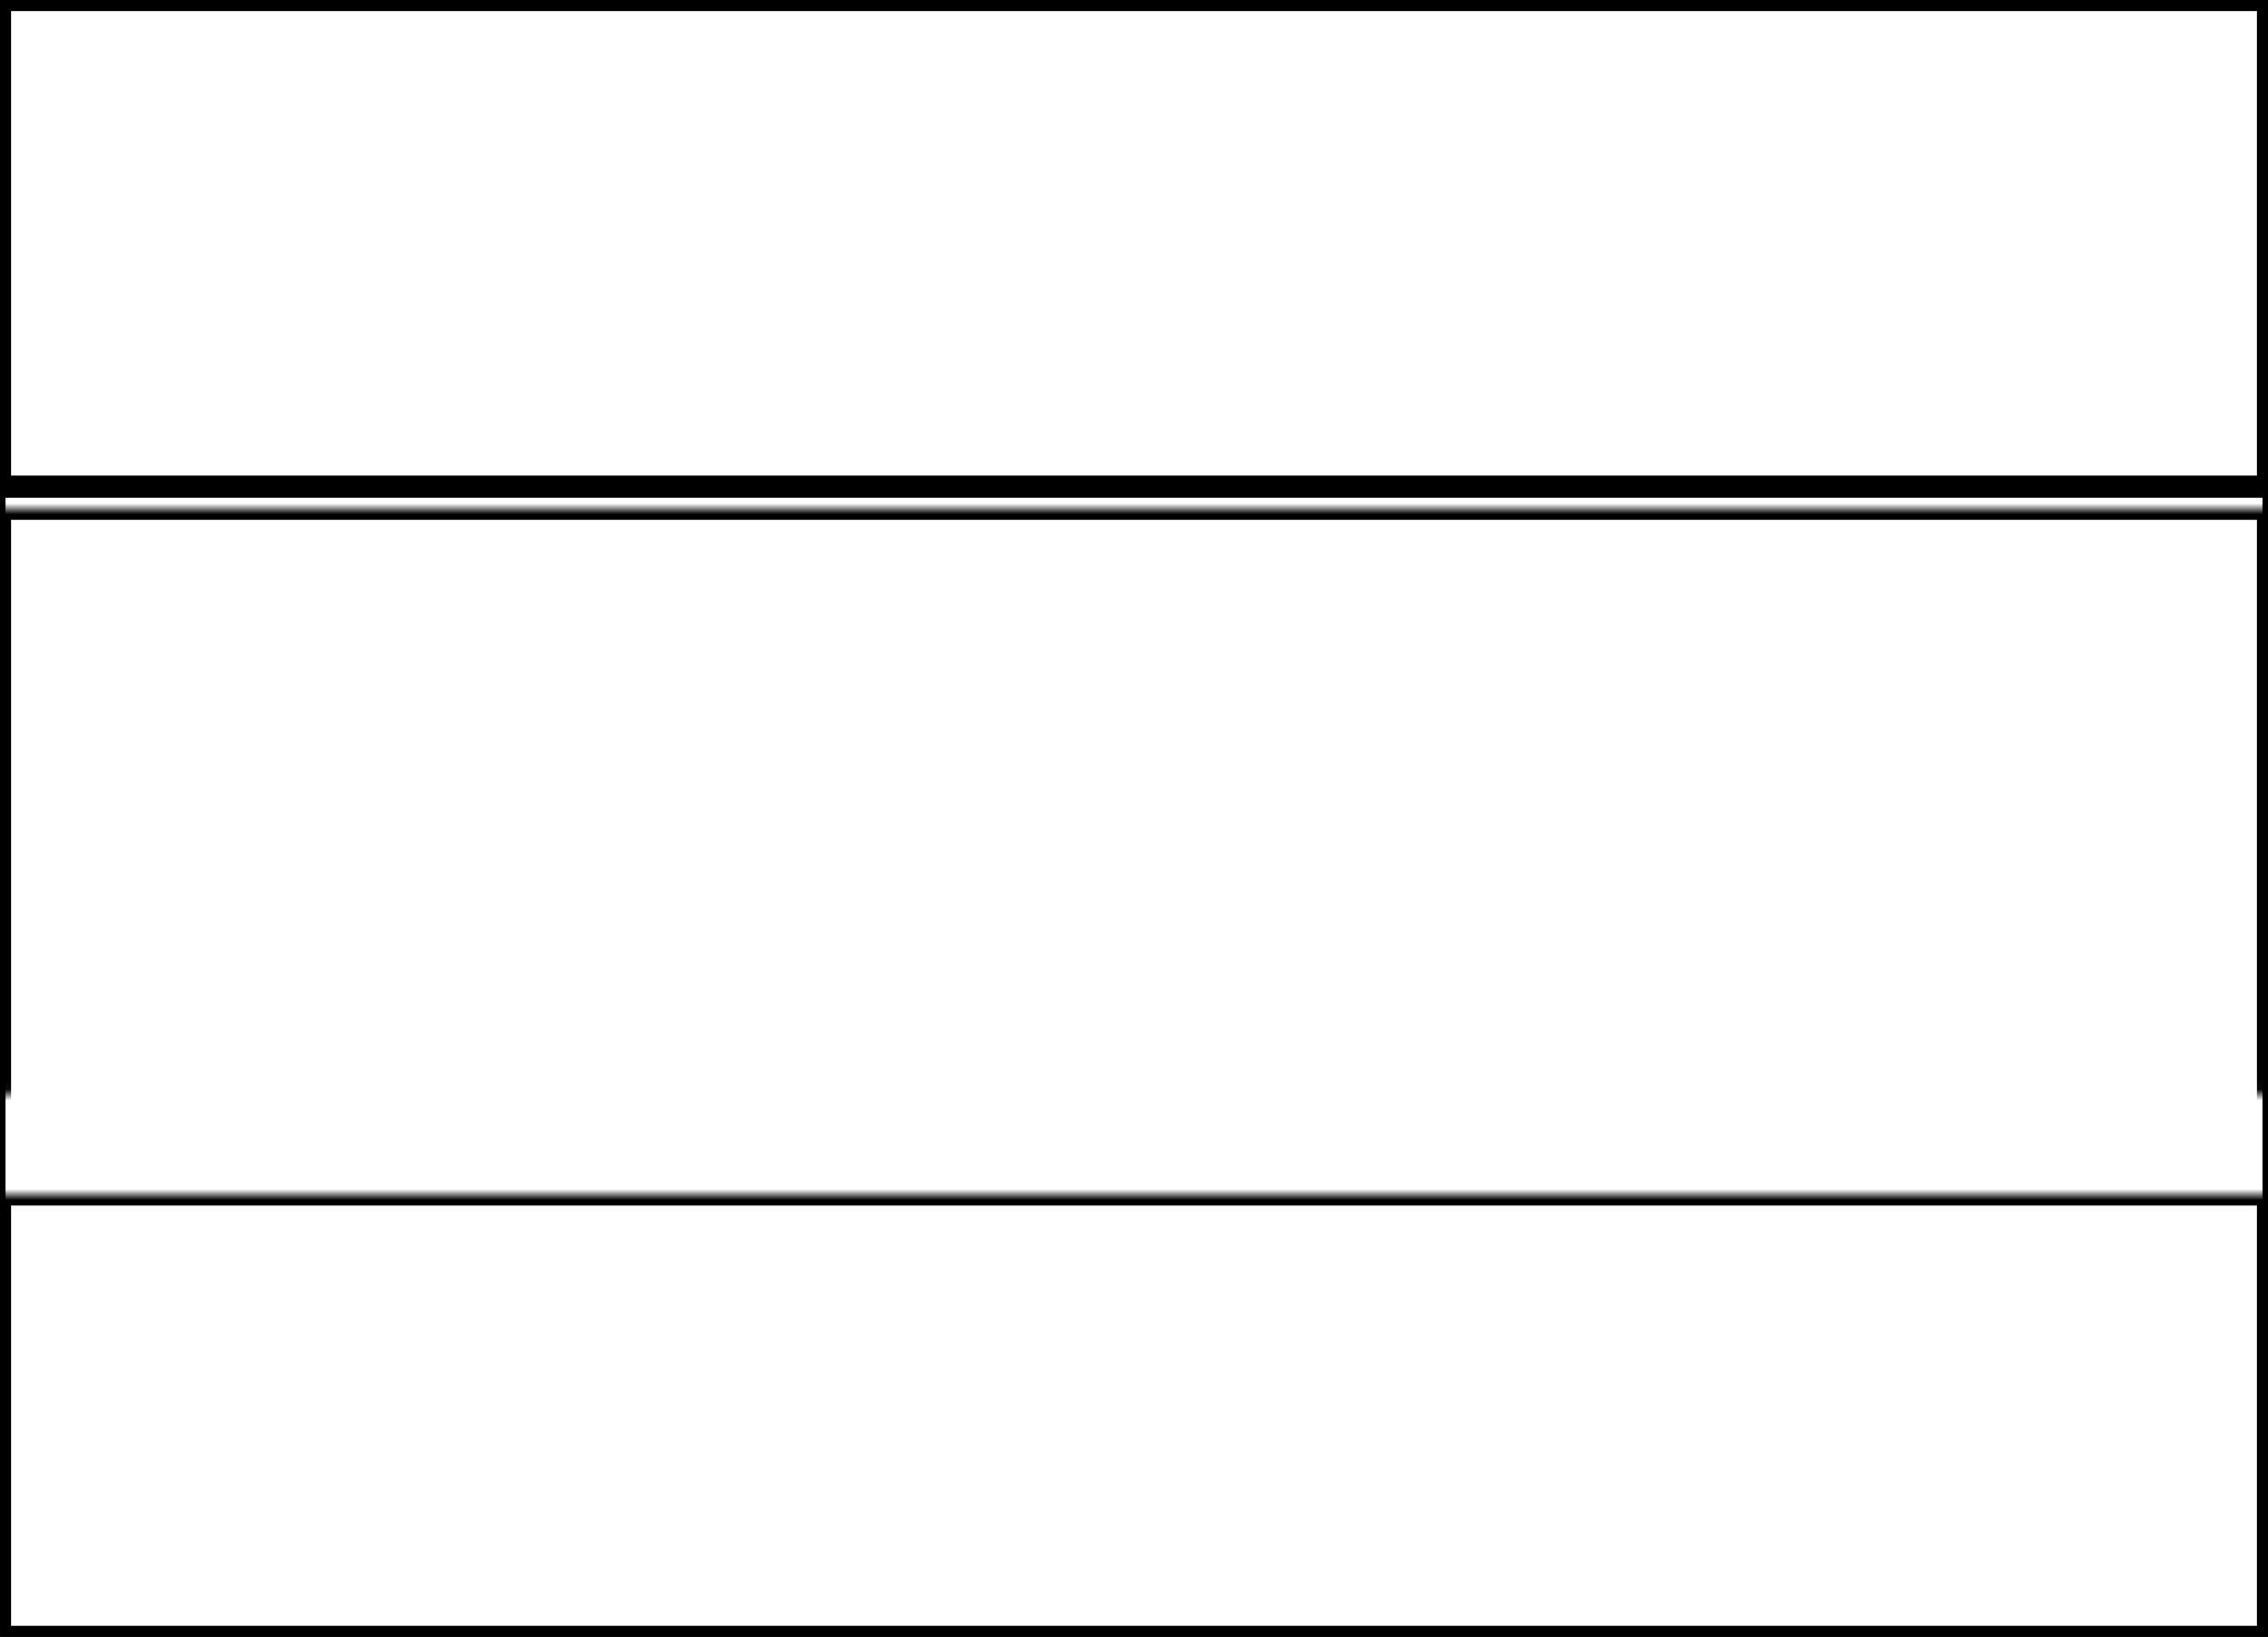<svg width="205" height="148" xmlns="http://www.w3.org/2000/svg" xmlns:xlink="http://www.w3.org/1999/xlink">
  <defs>
    <mask id="epix-3fieldsa-2-mask">
      <rect width="100%" height="100%" fill="black"/>
      <rect width="100%" height="100%" style="fill:white"/>
    </mask>
  </defs>
  <rect x="0" y="0" width="205" height="44" mask="url(#epix-3fieldsa-2-mask)" style="stroke-width:2;stroke:rgb(0,0,0);fill:none"/>
  <rect x="0" y="46" width="205" height="60" mask="url(#epix-3fieldsa-2-mask)" style="stroke-width:2;stroke:rgb(0,0,0);fill:none"/>
  <rect x="0" y="108" width="205" height="40" mask="url(#epix-3fieldsa-2-mask)" style="stroke-width:2;stroke:rgb(0,0,0);fill:none"/>
      <rect width="100%" height="100%" style="stroke-width:1;stroke:rgb(0,0,0);fill:none"/>
</svg>
